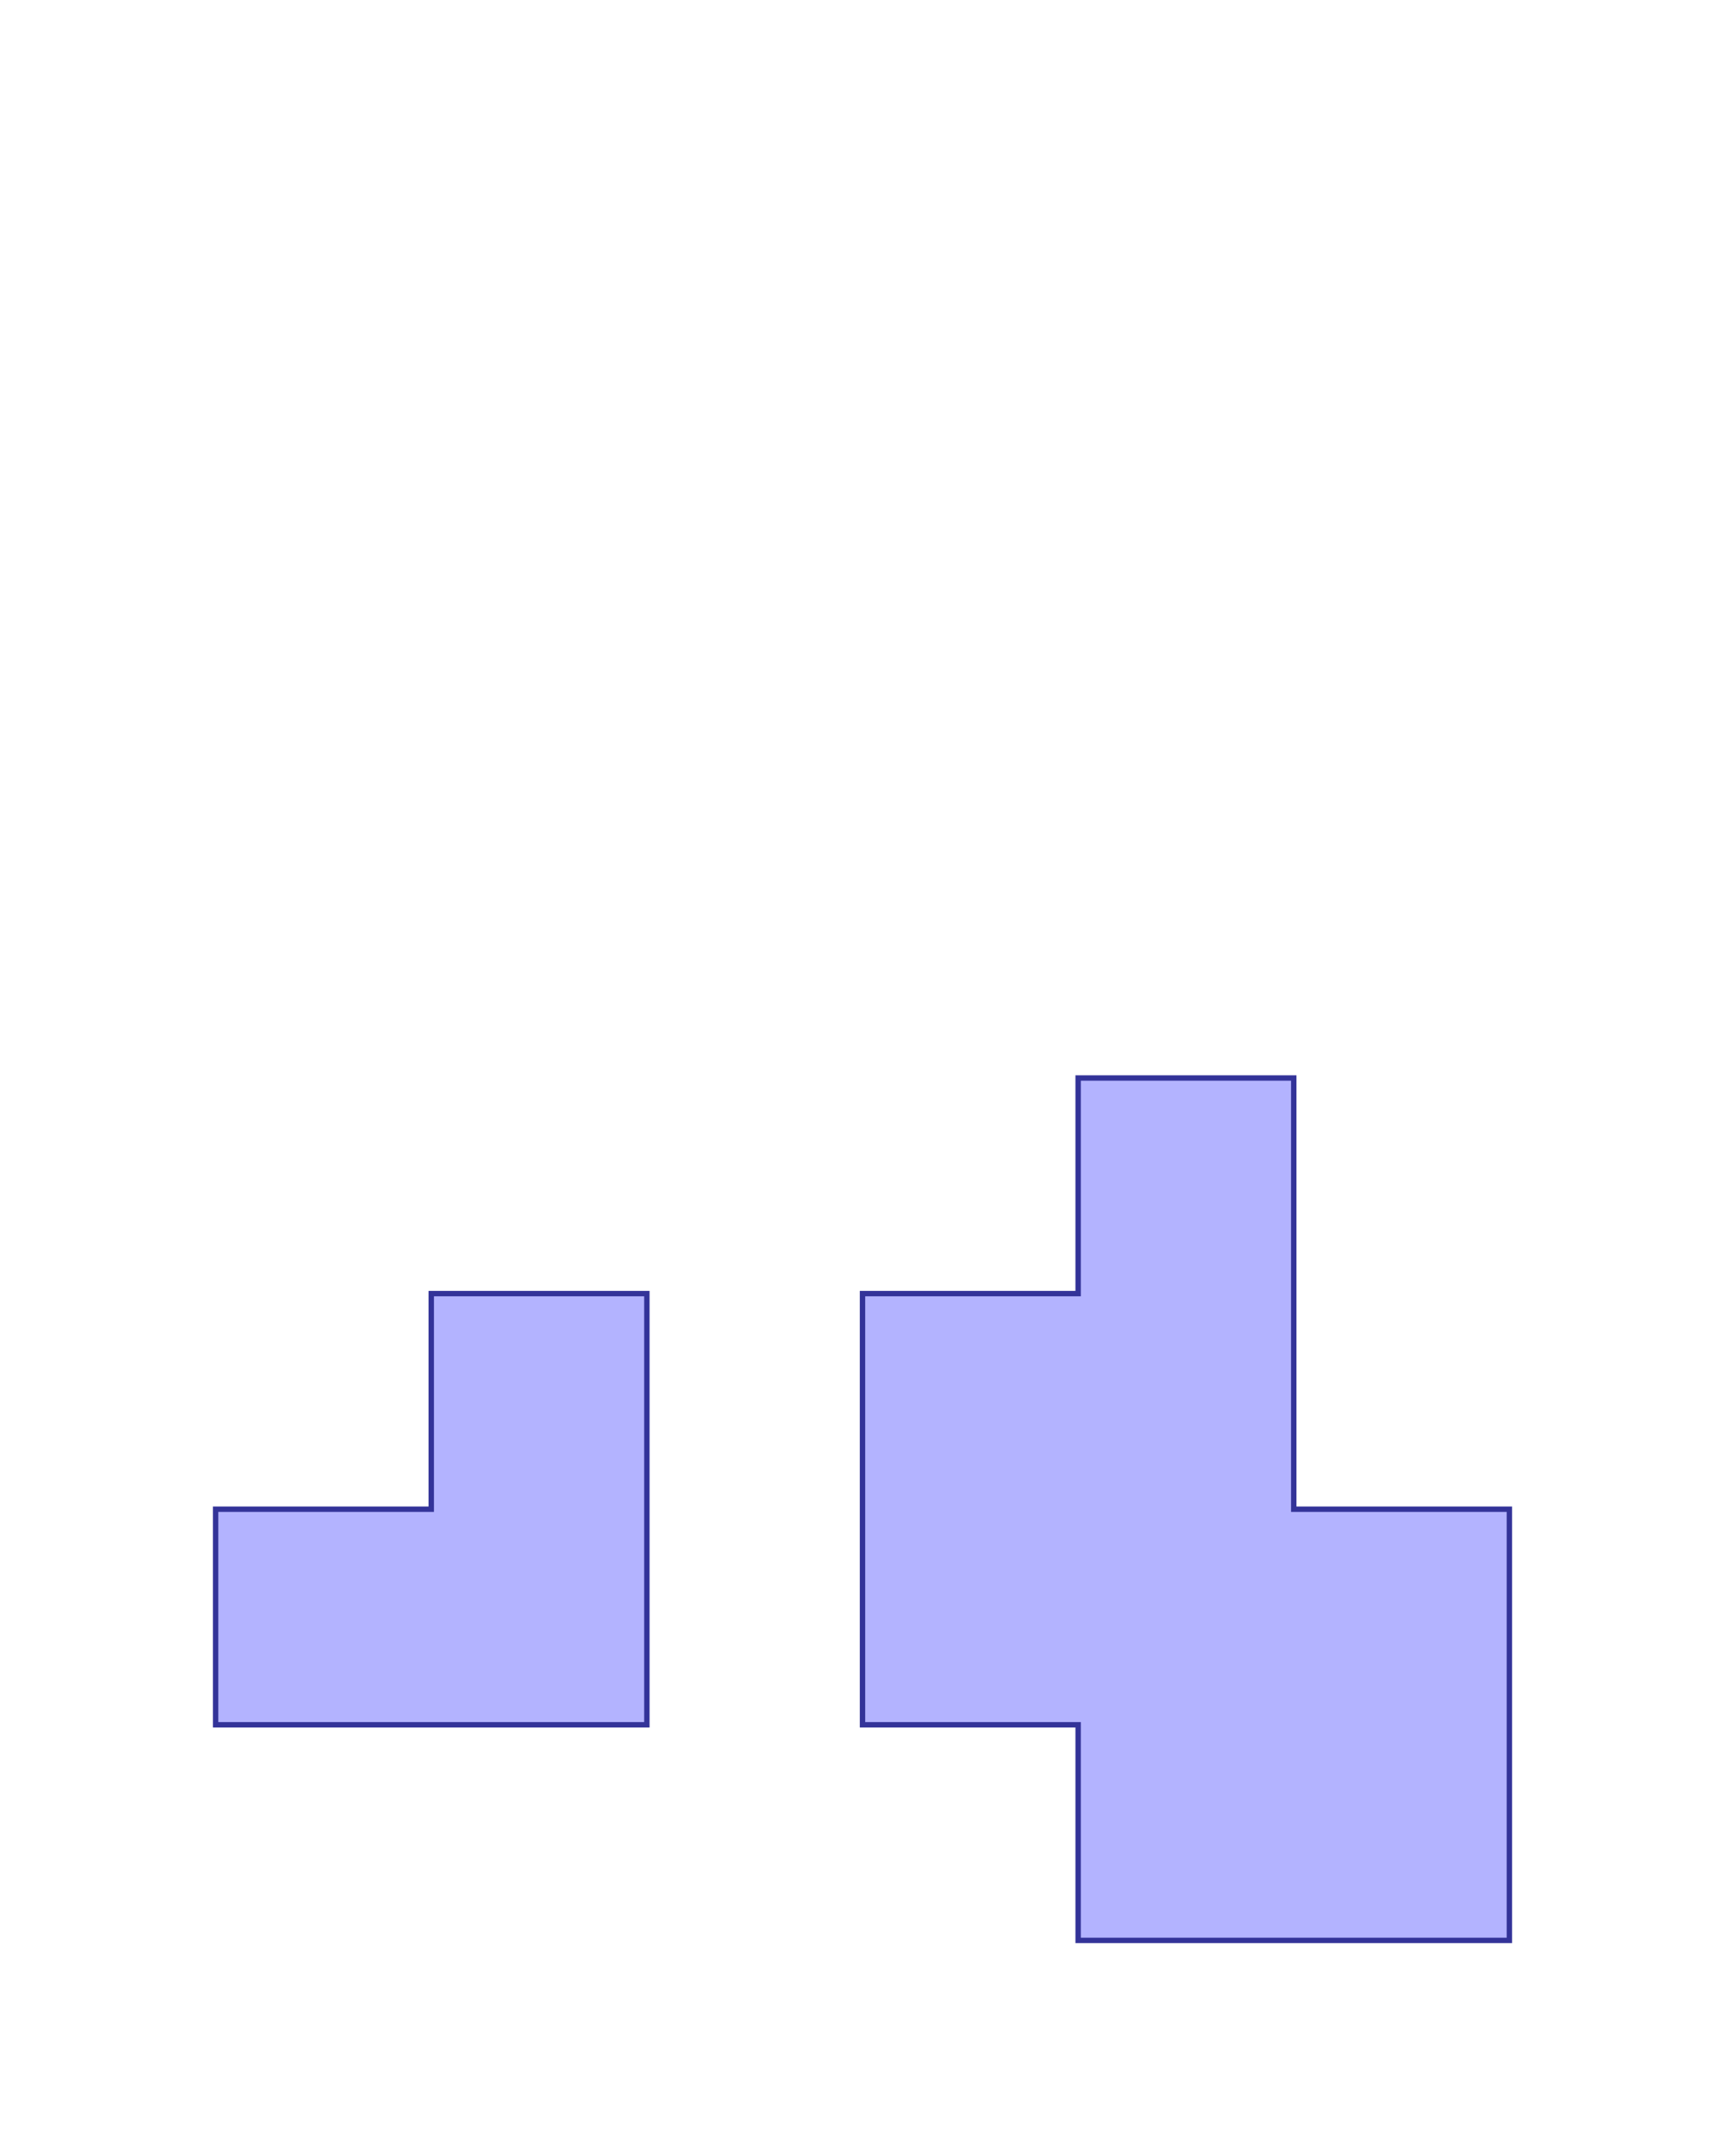 <?xml version="1.0" standalone="no"?>
<!DOCTYPE svg PUBLIC "-//W3C//DTD SVG 1.1//EN"
"http://www.w3.org/Graphics/SVG/1.1/DTD/svg11.dtd">
<svg  version="1.1" xmlns="http://www.w3.org/2000/svg" xmlns:xlink="http://www.w3.org/1999/xlink" viewBox="0 0 8 10">
<g title="A - B (CGAL Real)" fill-rule="evenodd">
<path d="M 1.0,7.0 L 2.0,7.0 L 2.0,6.0 L 3.0,6.0 L 3.0,8.0 L 1.0,8.0 L 1.0,7.0 z" style="fill-opacity:0.3;fill:rgb(0,0,255);stroke:rgb(51,51,153);stroke-width:0.025" />
<path d="M 4.0,6.0 L 5.0,6.0 L 5.0,5.0 L 6.0,5.0 L 6.0,7.0 L 7.0,7.0 L 7.0,9.0 L 5.0,9.0 L 5.0,8.0 L 4.0,8.0 L 4.0,6.0 z" style="fill-opacity:0.3;fill:rgb(0,0,255);stroke:rgb(51,51,153);stroke-width:0.025" />
</g></svg>